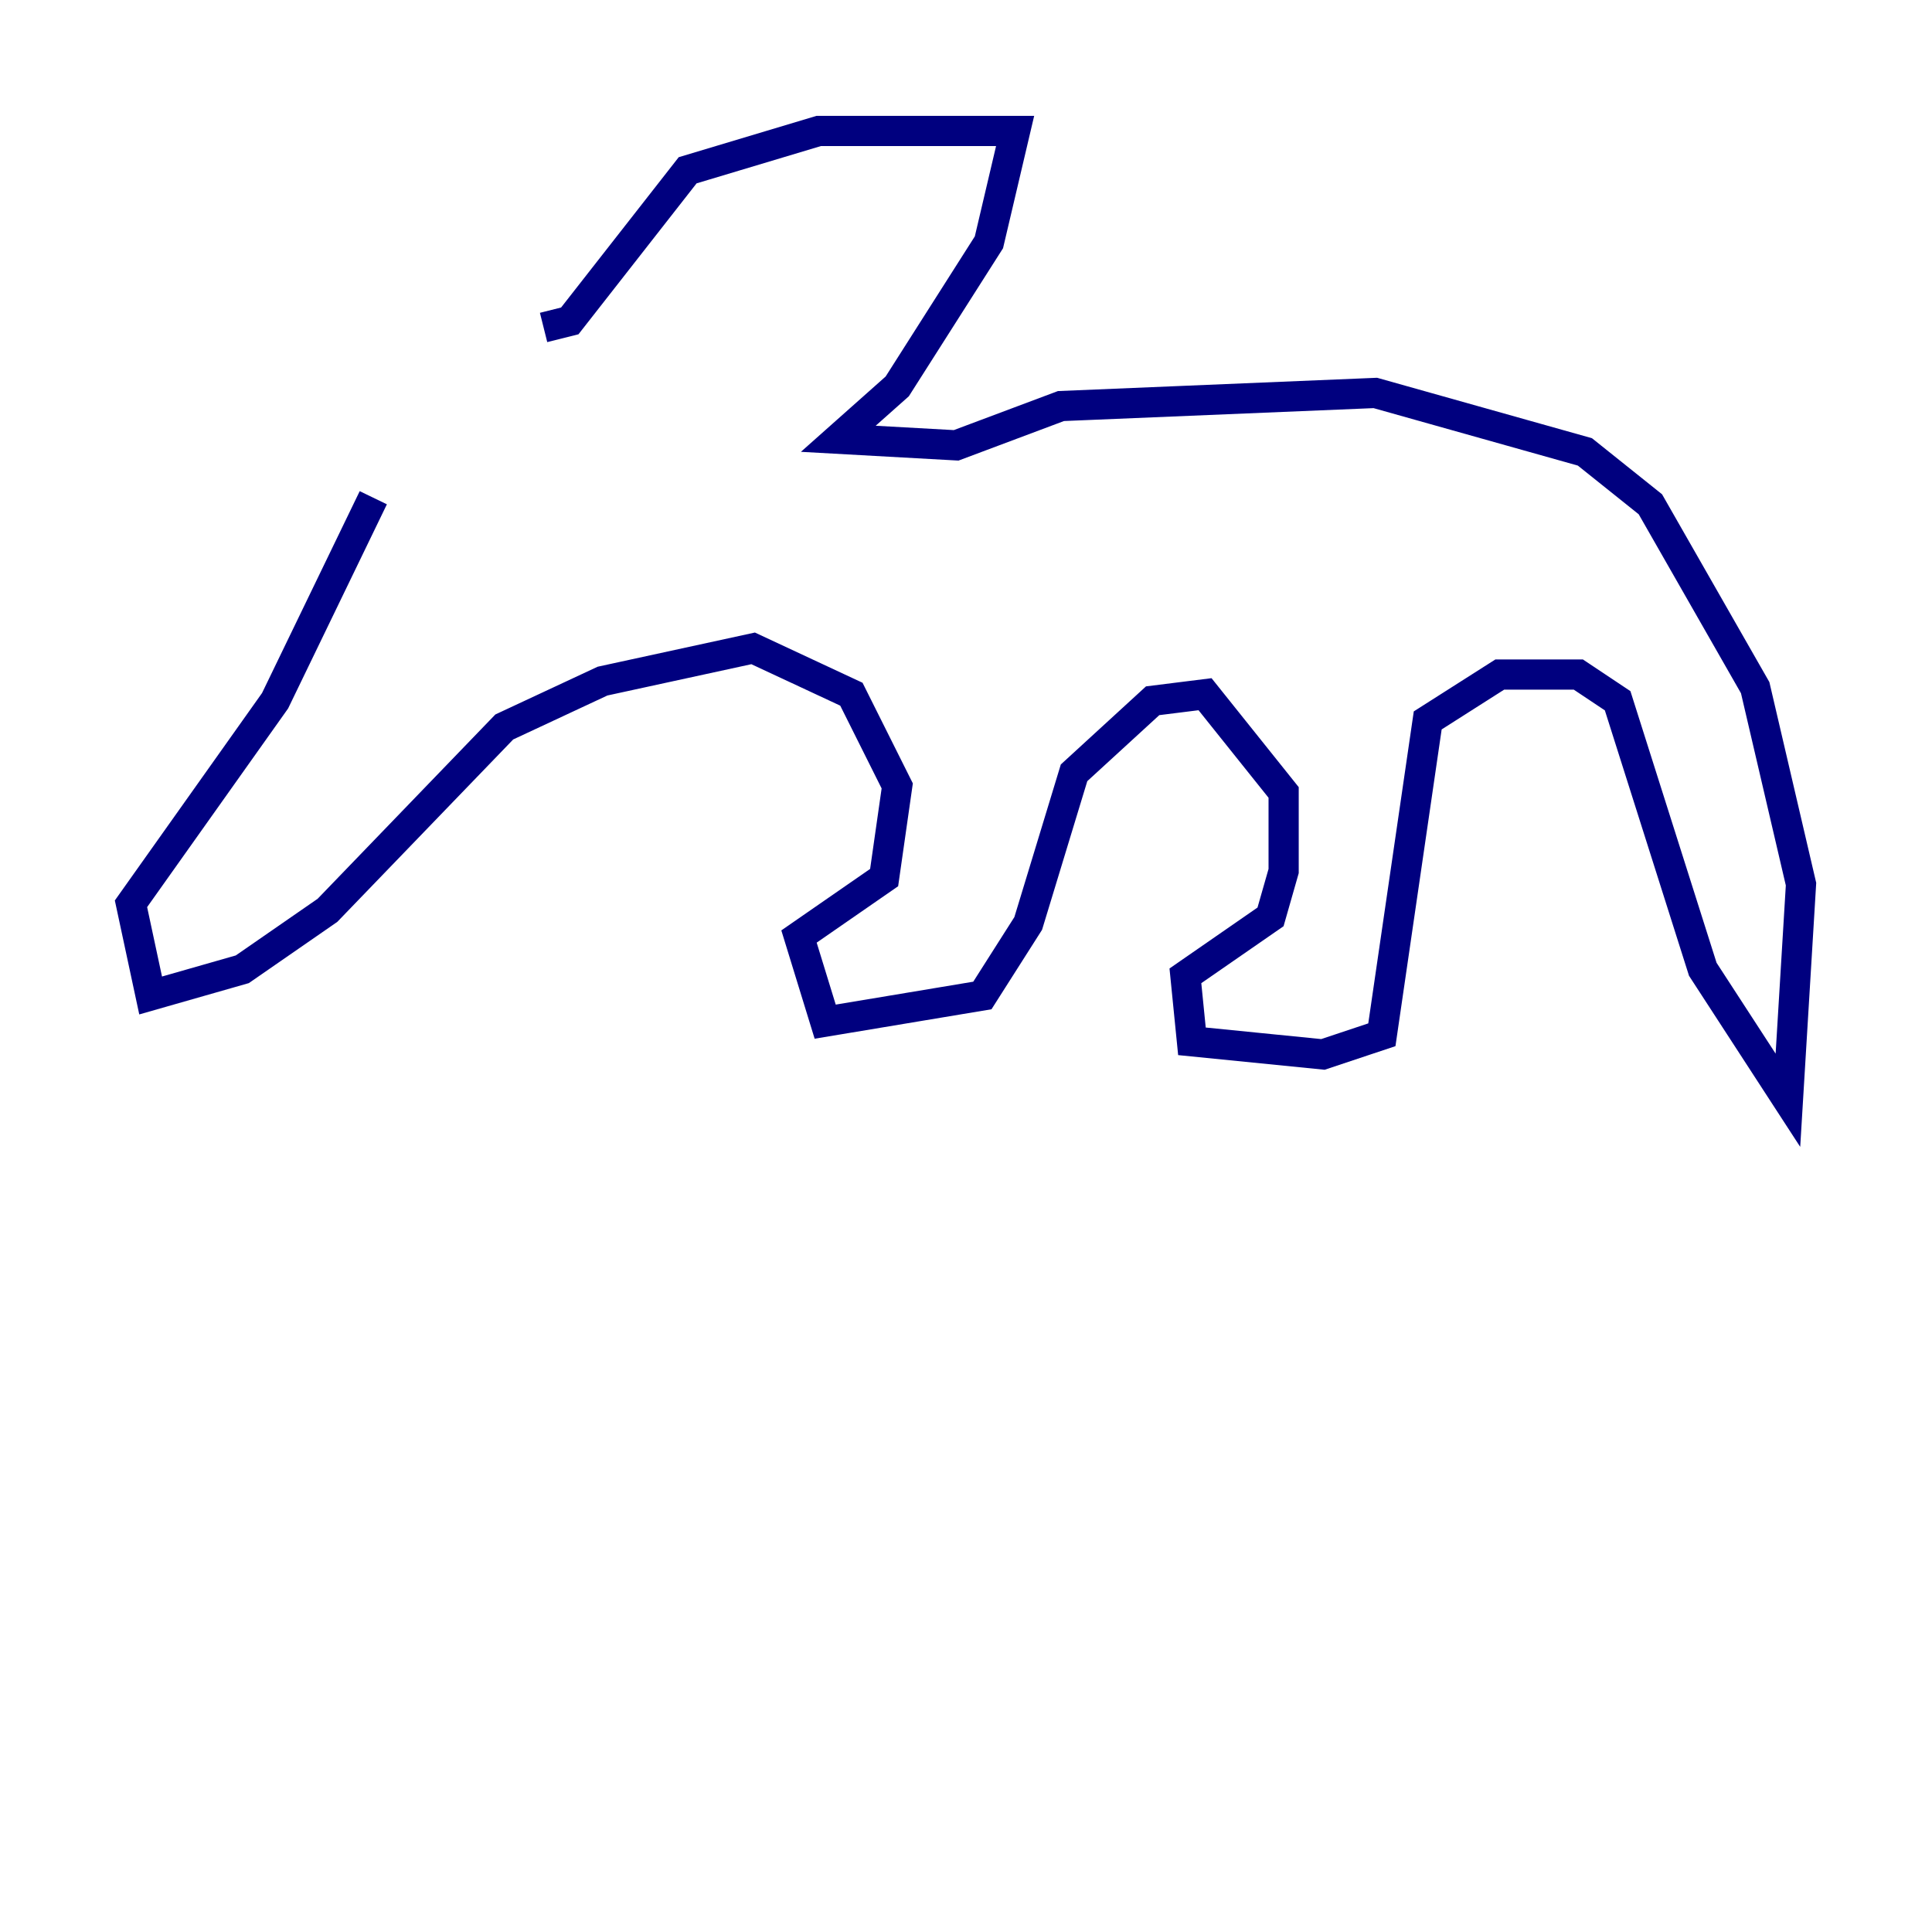 <?xml version="1.0" encoding="utf-8" ?>
<svg baseProfile="tiny" height="128" version="1.2" viewBox="0,0,128,128" width="128" xmlns="http://www.w3.org/2000/svg" xmlns:ev="http://www.w3.org/2001/xml-events" xmlns:xlink="http://www.w3.org/1999/xlink"><defs /><polyline fill="none" points="36.014,21.695 37.749,21.261 45.559,11.281 54.237,8.678 67.254,8.678 65.519,16.054 59.444,25.6 55.539,29.071 63.349,29.505 70.291,26.902 91.119,26.034 105.003,29.939 109.342,33.41 116.285,45.559 119.322,58.576 118.454,72.895 112.814,64.217 107.173,46.427 104.57,44.691 99.363,44.691 94.59,47.729 91.552,68.556 87.647,69.858 78.969,68.99 78.536,64.651 84.176,60.746 85.044,57.709 85.044,52.502 79.837,45.993 76.366,46.427 71.159,51.2 68.122,61.18 65.085,65.953 54.671,67.688 52.936,62.047 58.576,58.142 59.444,52.068 56.407,45.993 49.898,42.956 39.919,45.125 33.41,48.163 21.695,60.312 16.054,64.217 9.98,65.953 8.678,59.878 18.224,46.427 24.732,32.976" stroke="#00007f" stroke-width="2" /></svg>